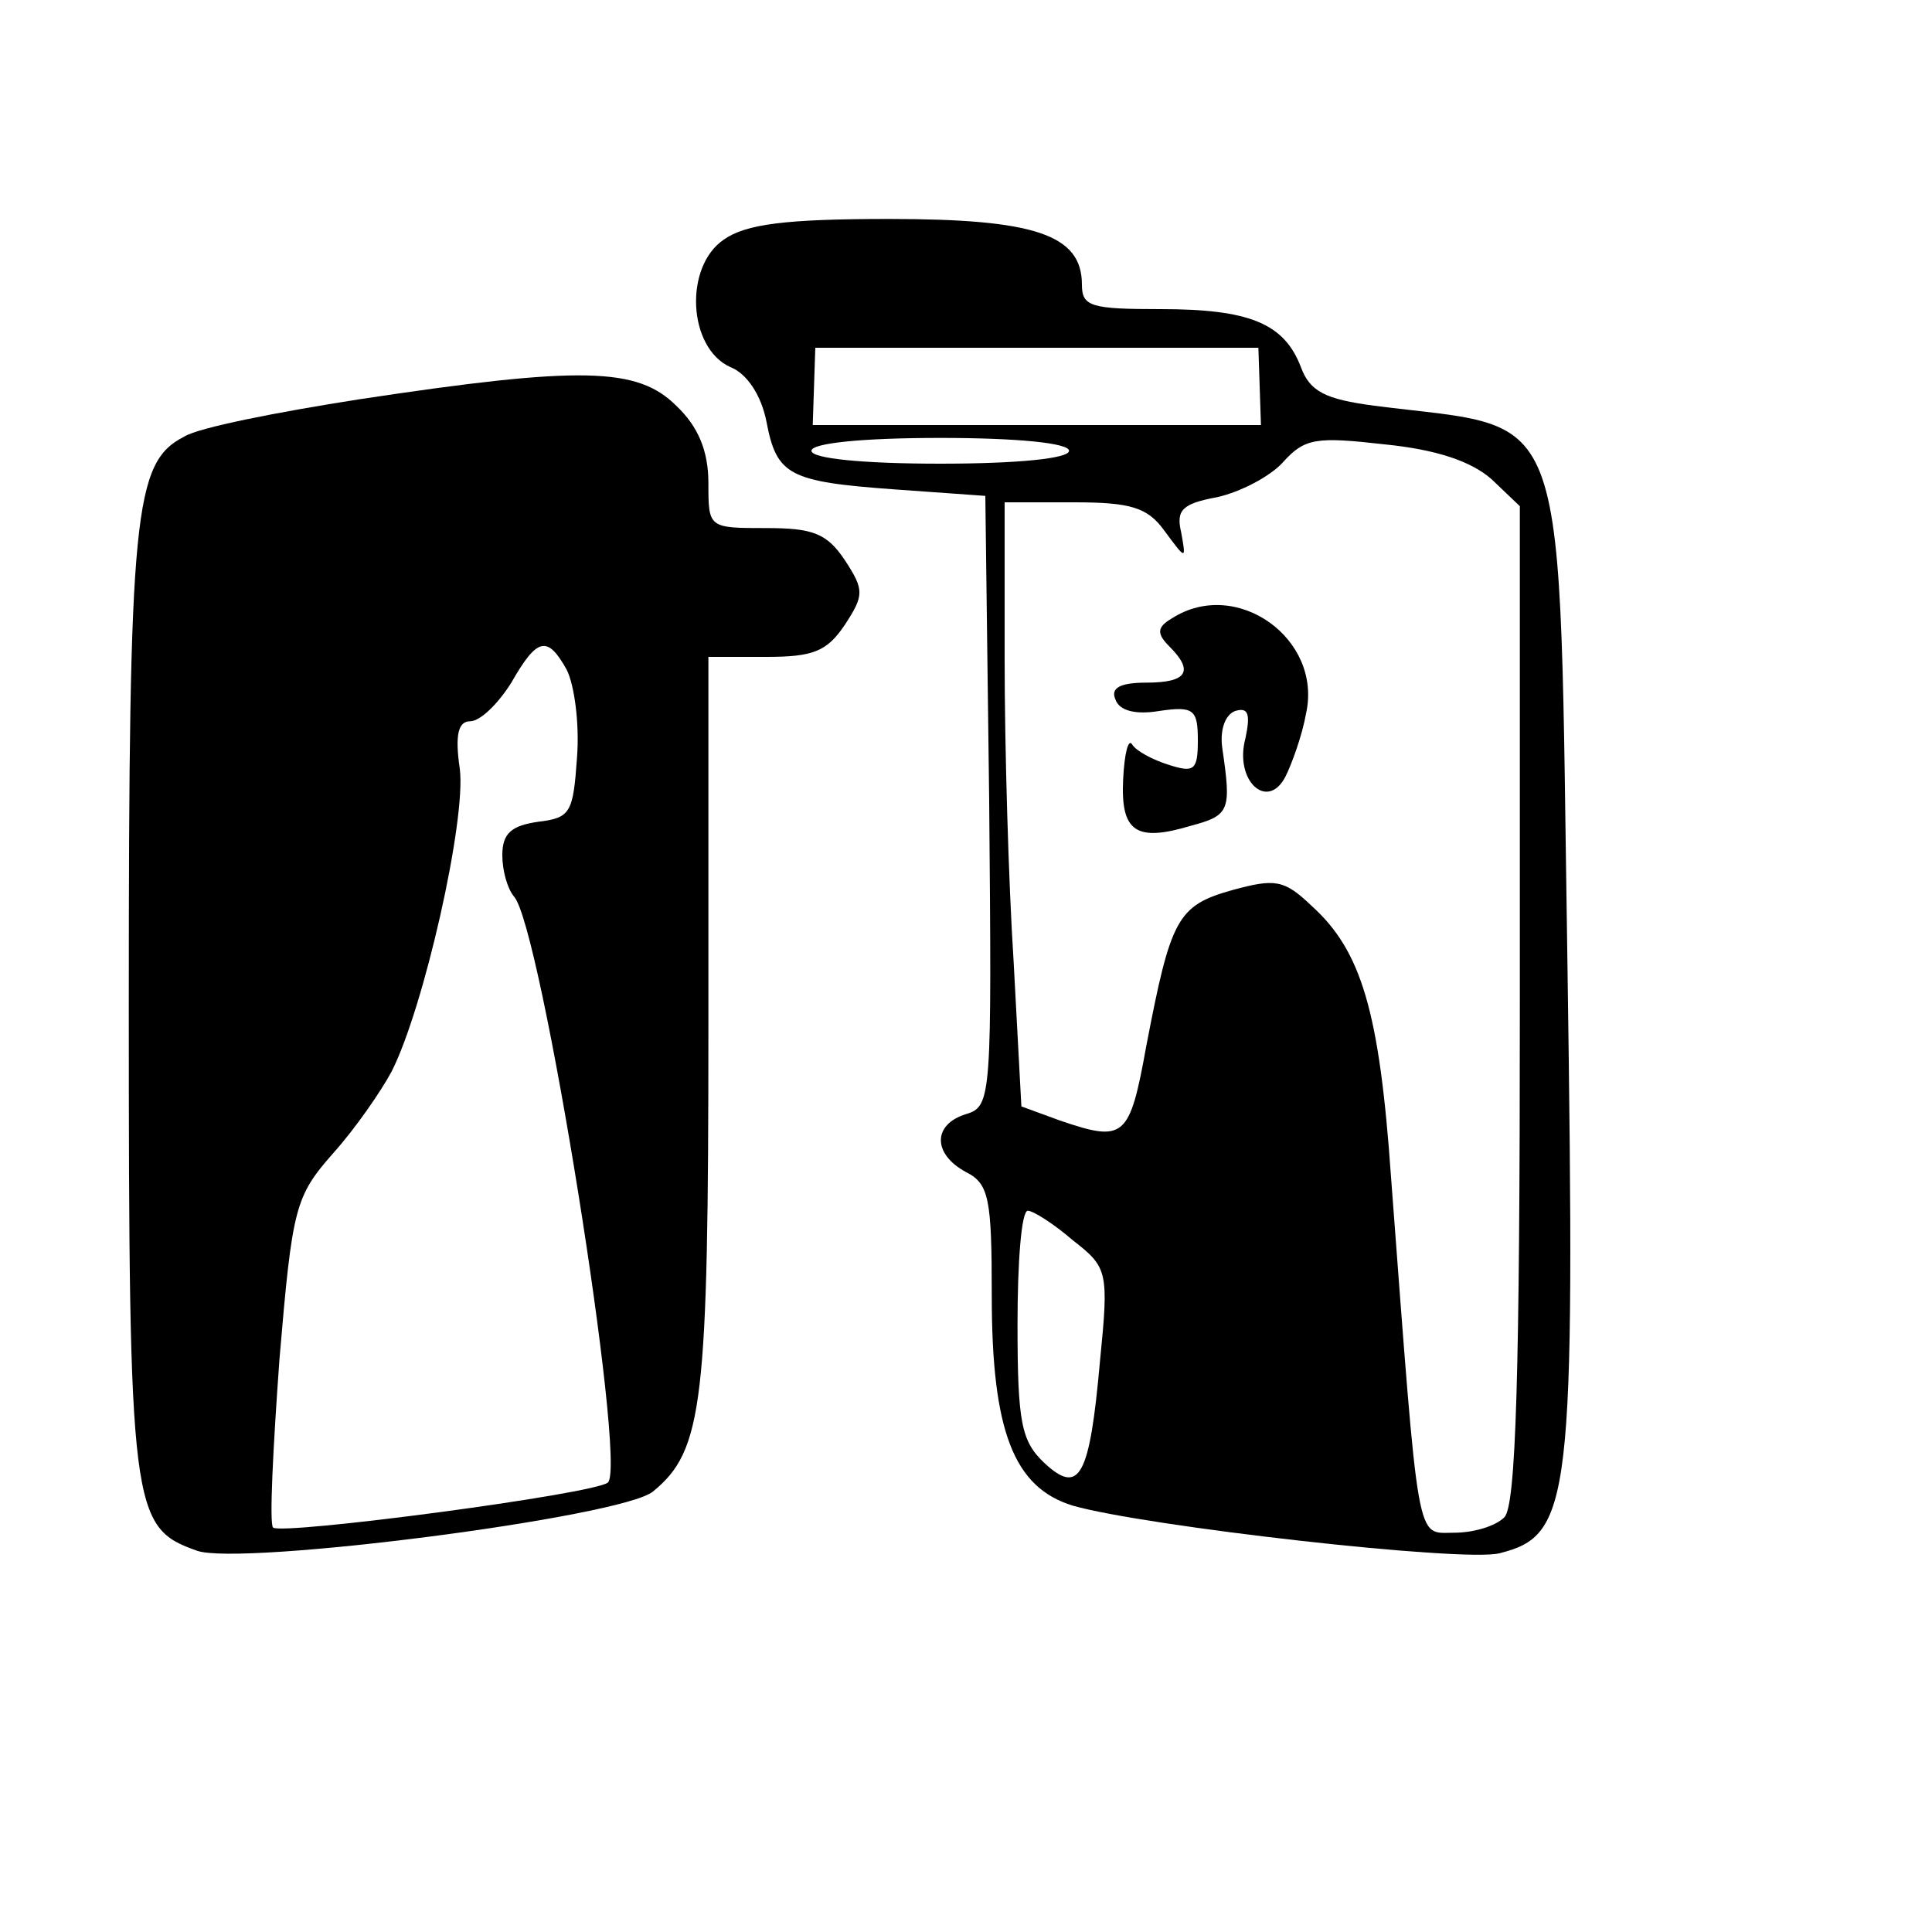 <?xml version="1.0" standalone="no"?>
<!DOCTYPE svg PUBLIC "-//W3C//DTD SVG 20010904//EN"
 "http://www.w3.org/TR/2001/REC-SVG-20010904/DTD/svg10.dtd">
<svg version="1.0" xmlns="http://www.w3.org/2000/svg"
 width="150pt" height="150pt" viewBox="0 0 150 150"
 preserveAspectRatio="xMidYMid meet">

<g transform="translate(0,150) scale(0.1,-0.1)"
fill="#000000" stroke="none">
<path d="M562 1314 c-31 -21 -28 -84 5 -99 13 -5 24 -22 28 -42 8 -42 17 -47
100 -53 l70 -5 3 -237 c2 -230 2 -237 -18 -243 -26 -8 -26 -31 0 -45 18 -9 20
-21 20 -96 0 -105 17 -149 63 -163 56 -16 302 -44 331 -37 56 14 59 39 53 455
-7 450 5 416 -150 436 -38 5 -50 11 -57 30 -13 34 -40 45 -109 45 -54 0 -61 2
-61 19 0 39 -37 51 -150 51 -80 0 -111 -4 -128 -16z m416 -114 l1 -30 -174 0
-174 0 1 30 1 30 172 0 172 0 1 -30z m-148 -50 c0 -6 -40 -10 -100 -10 -60 0
-100 4 -100 10 0 6 40 10 100 10 60 0 100 -4 100 -10z m328 -22 l22 -21 0
-387 c0 -287 -3 -389 -12 -398 -7 -7 -24 -12 -39 -12 -30 0 -27 -15 -49 276
-9 129 -23 176 -62 211 -21 20 -28 21 -61 12 -43 -12 -48 -22 -67 -121 -13
-72 -17 -75 -67 -58 l-30 11 -6 112 c-4 62 -7 167 -7 235 l0 122 54 0 c44 0
57 -4 70 -22 17 -23 17 -23 13 -1 -4 17 1 22 28 27 18 4 41 16 51 27 17 19 26
20 79 14 40 -4 67 -13 83 -27z m-325 -591 c27 -21 28 -24 21 -94 -8 -90 -16
-104 -43 -79 -18 17 -21 31 -21 108 0 48 3 88 8 88 4 0 20 -10 35 -23z"/>
<path d="M910 1020 c-12 -7 -12 -12 -2 -22 19 -19 14 -28 -18 -28 -20 0 -28
-4 -24 -13 3 -9 16 -12 34 -9 27 4 30 1 30 -23 0 -23 -3 -25 -22 -19 -13 4
-26 11 -29 16 -3 5 -6 -7 -7 -27 -2 -41 10 -49 53 -36 30 8 31 12 24 60 -2 14
2 26 10 29 10 3 12 -2 8 -21 -9 -33 17 -57 31 -30 5 10 13 32 16 49 13 58 -54
106 -104 74z"/>
<path d="M279 1190 c-64 -10 -125 -22 -136 -29 -39 -20 -43 -58 -43 -440 0
-395 2 -407 53 -425 34 -12 330 26 354 46 39 32 43 68 43 363 l0 285 45 0 c36
0 47 4 61 25 15 23 15 27 0 50 -14 21 -25 25 -61 25 -45 0 -45 0 -45 35 0 25
-8 44 -25 60 -30 30 -74 31 -246 5z m161 -210 c6 -12 10 -42 8 -68 -3 -43 -5
-47 -30 -50 -21 -3 -28 -9 -28 -26 0 -12 4 -26 9 -32 21 -22 88 -441 73 -455
-10 -9 -253 -41 -260 -35 -3 3 0 62 5 131 10 118 12 126 42 160 17 19 37 48
45 63 25 49 58 195 53 235 -4 27 -1 37 8 37 8 0 22 14 32 30 20 35 28 37 43
10z"/>
</g>
</svg>
